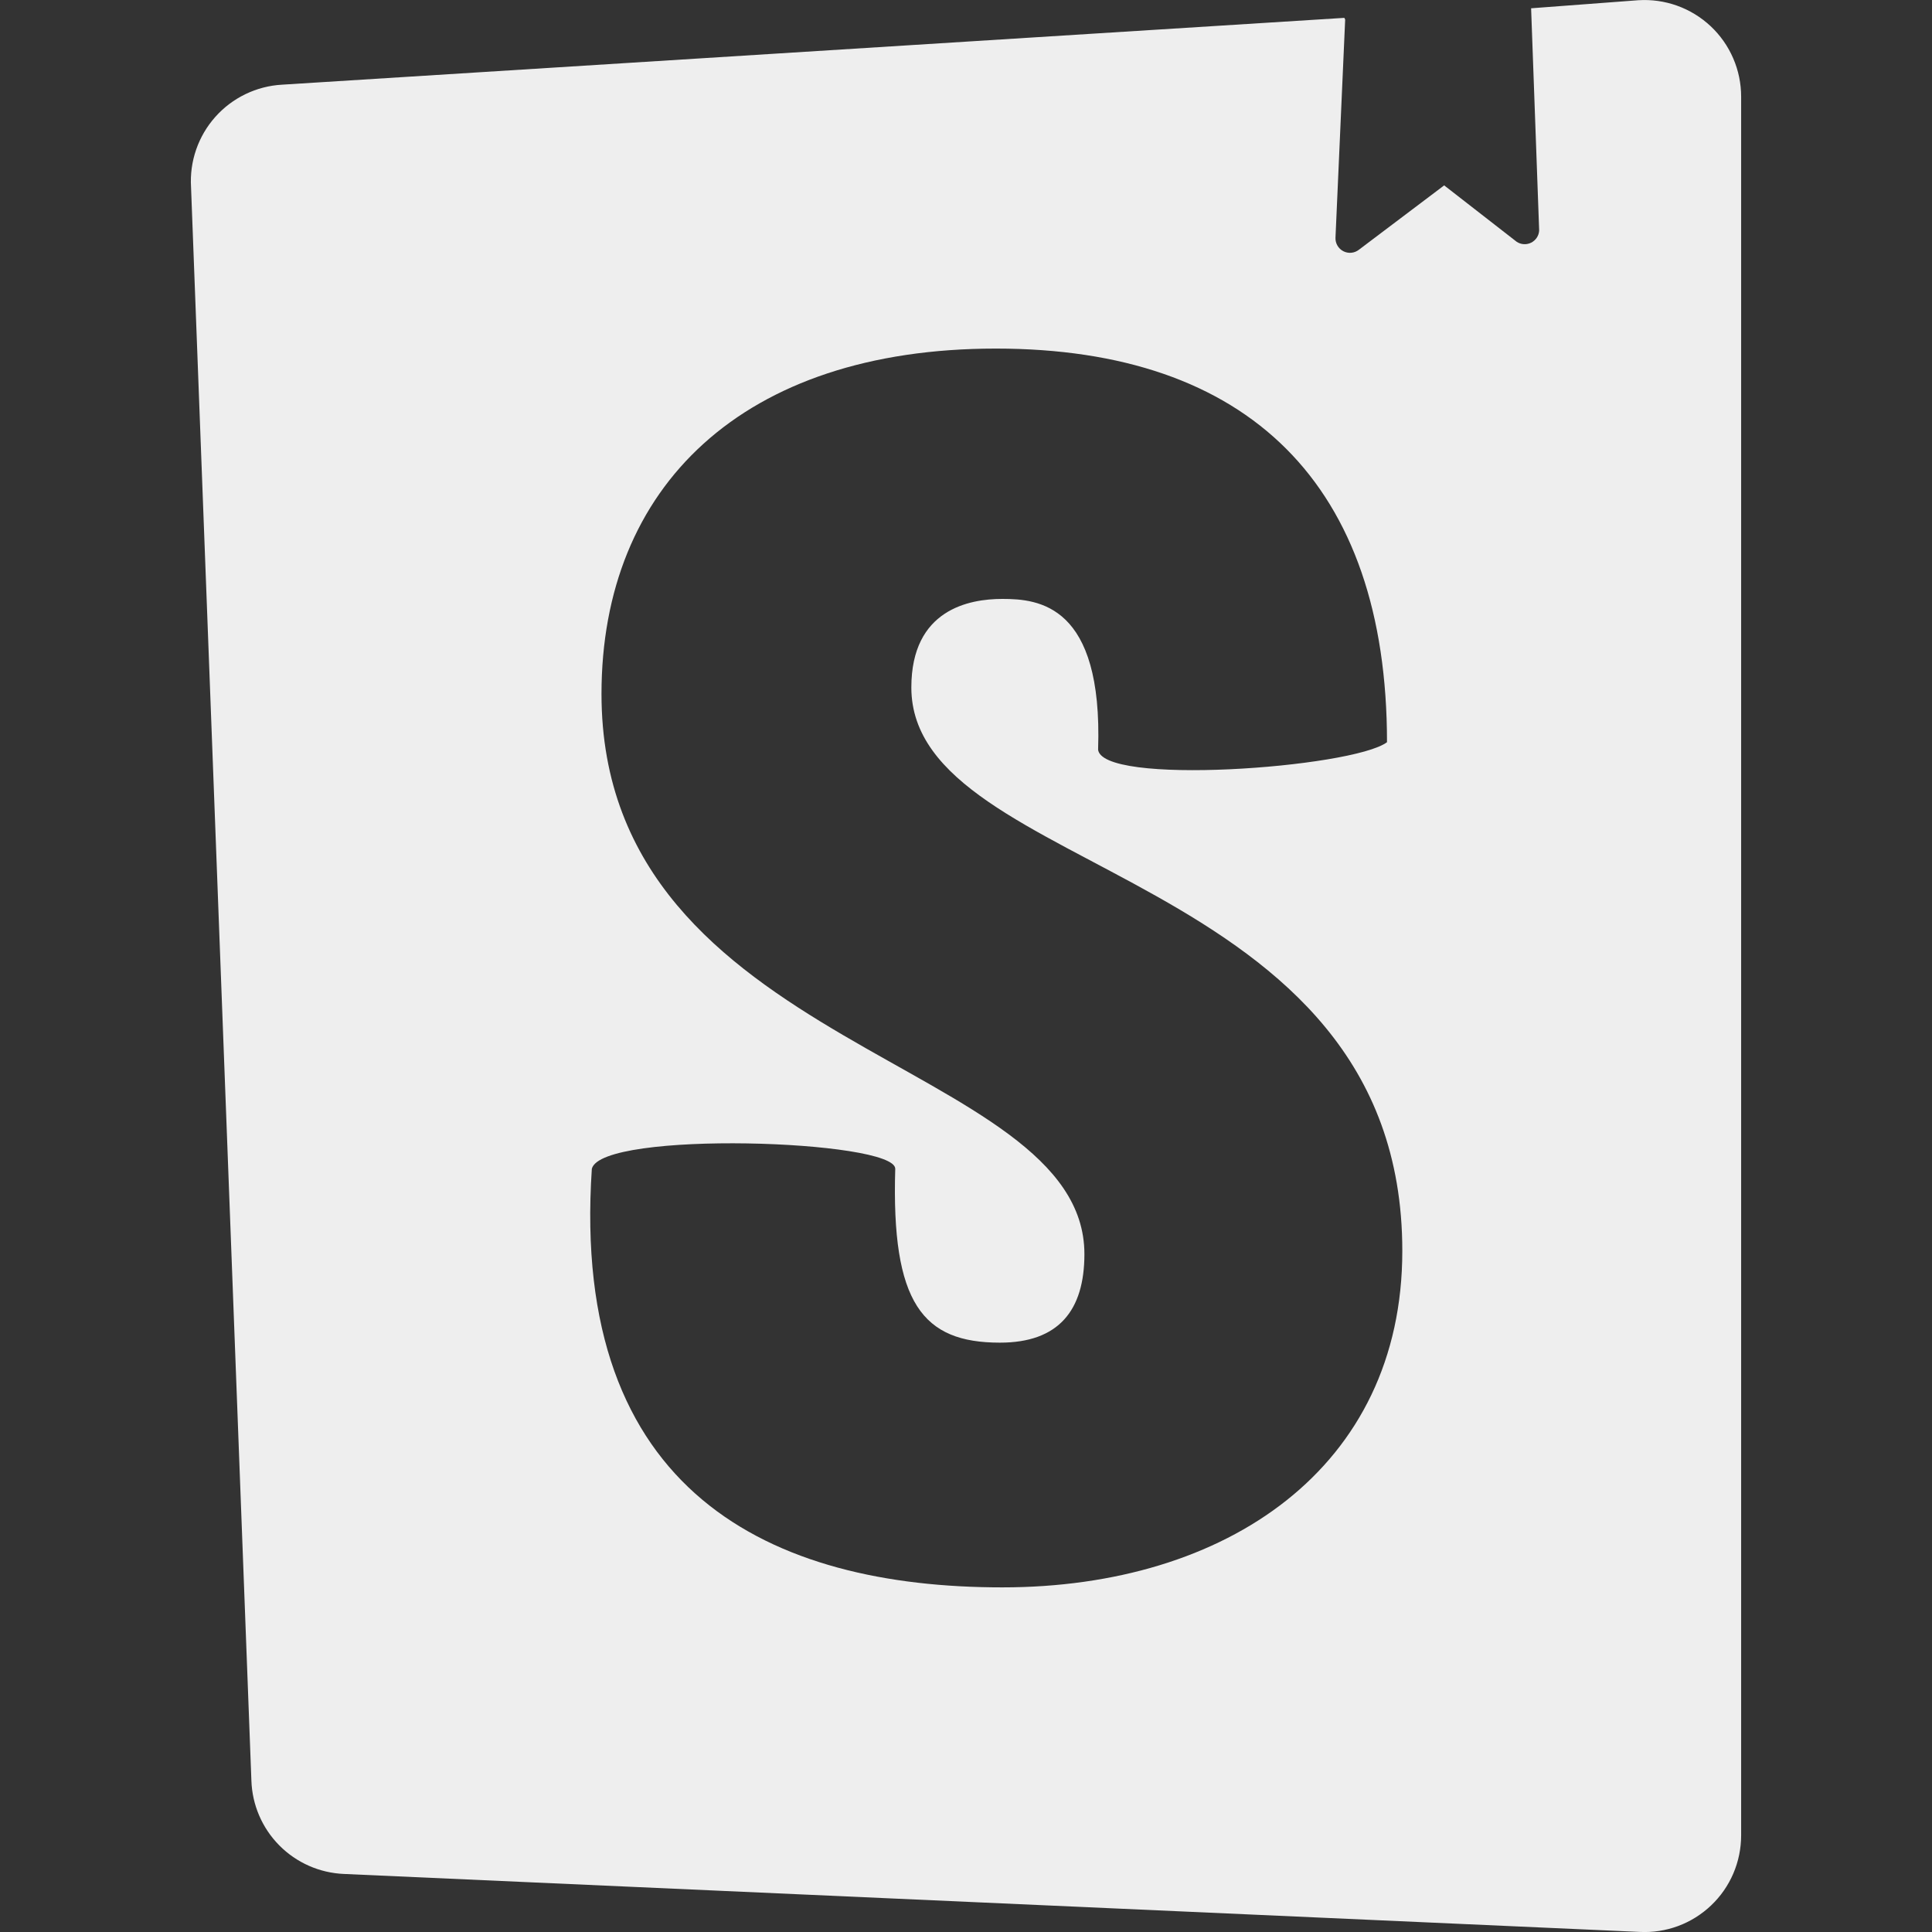 <svg width="90" height="90" viewBox="0 0 90 90" fill="none" xmlns="http://www.w3.org/2000/svg">
<rect x="0" y="0" width="90" height="90" fill="#333333" stroke="none"/>
<g clip-path="url(#clip0_199_122)">
<path d="M62.663 0.911L62.212 11.074C62.207 11.202 62.238 11.33 62.303 11.441C62.367 11.552 62.462 11.643 62.577 11.702C62.691 11.761 62.82 11.786 62.948 11.775C63.076 11.763 63.198 11.715 63.3 11.636L67.275 8.636L70.65 11.261C70.749 11.328 70.864 11.367 70.983 11.374C71.102 11.382 71.221 11.358 71.328 11.304C71.434 11.251 71.525 11.17 71.591 11.07C71.656 10.971 71.694 10.855 71.7 10.736L71.325 0.386L76.312 0.011C76.928 -0.029 77.545 0.057 78.126 0.265C78.706 0.473 79.238 0.798 79.688 1.22C80.138 1.642 80.496 2.152 80.74 2.718C80.985 3.284 81.11 3.894 81.109 4.511V85.496C81.109 86.107 80.986 86.711 80.746 87.272C80.506 87.833 80.154 88.34 79.712 88.76C79.27 89.181 78.747 89.508 78.175 89.721C77.603 89.933 76.993 90.027 76.384 89.996L16.024 87.296C14.889 87.249 13.813 86.775 13.013 85.968C12.213 85.161 11.748 84.082 11.711 82.946L8.899 8.707C8.863 8.116 8.945 7.524 9.139 6.964C9.333 6.405 9.635 5.889 10.029 5.447C10.422 5.004 10.9 4.644 11.433 4.386C11.966 4.128 12.545 3.978 13.136 3.945L62.625 0.832L62.663 0.911ZM51.15 34.875C51.15 36.638 63 35.775 64.612 34.575C64.612 22.575 58.163 16.238 46.391 16.238C34.579 16.238 28.02 22.688 28.02 32.325C28.02 49.013 50.516 49.312 50.516 58.421C50.516 61.046 49.316 62.546 46.579 62.546C42.979 62.546 41.516 60.709 41.704 54.446C41.704 53.096 28.02 52.646 27.57 54.446C26.558 69.559 35.932 73.946 46.691 73.946C57.154 73.946 65.325 68.359 65.325 58.271C65.325 40.384 42.454 40.871 42.454 32.025C42.454 28.387 45.154 27.9 46.691 27.9C48.379 27.9 51.379 28.163 51.154 34.913L51.15 34.875Z" fill="#EEEEEE"/>
</g>
<defs>
<clipPath id="clip0_199_122">
<rect width="90" height="90" fill="white"/>
</clipPath>
</defs>
</svg>

